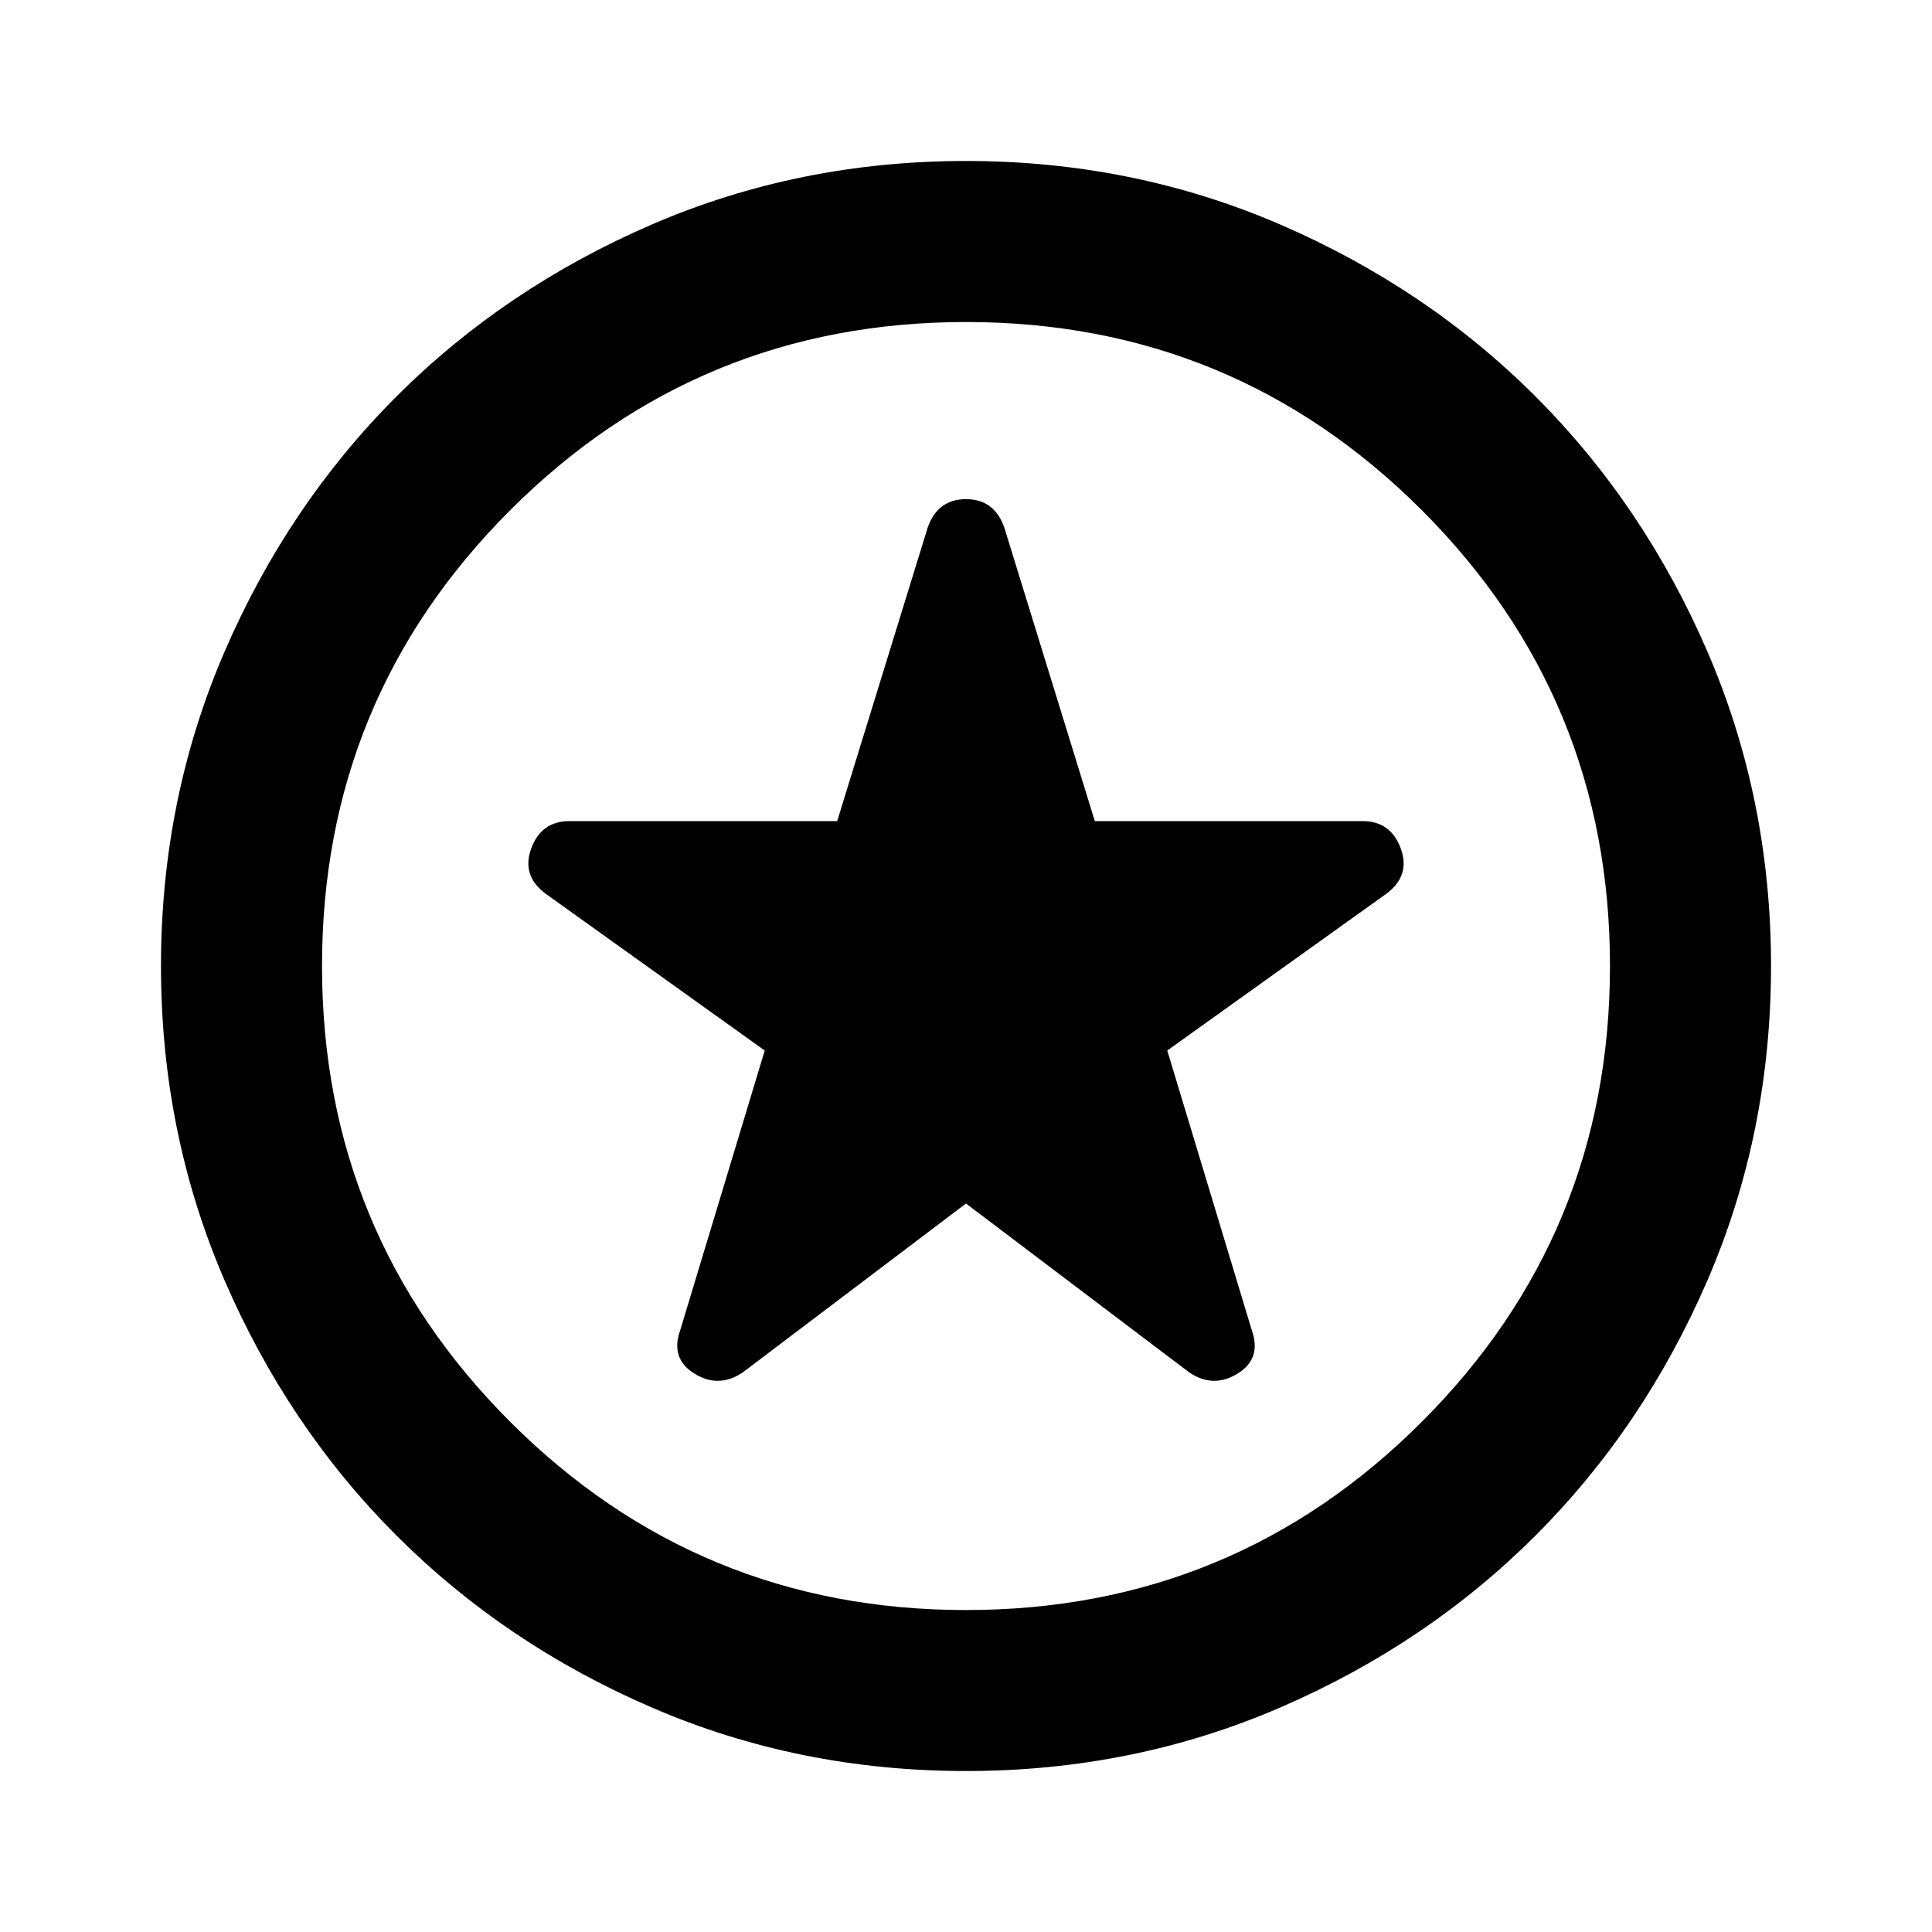 <svg width="28" height="28" viewBox="0 0 28 28" fill="none" xmlns="http://www.w3.org/2000/svg">
<path d="M14 17.442L17.238 19.892C17.471 20.047 17.704 20.052 17.938 19.906C18.171 19.761 18.239 19.552 18.142 19.279L16.917 15.225L20.096 12.95C20.329 12.775 20.397 12.556 20.3 12.294C20.203 12.031 20.018 11.9 19.746 11.9H15.867L14.554 7.642C14.457 7.37 14.272 7.234 14 7.234C13.728 7.234 13.543 7.37 13.446 7.642L12.133 11.9H8.254C7.982 11.9 7.797 12.031 7.7 12.294C7.603 12.556 7.671 12.775 7.904 12.95L11.083 15.225L9.858 19.279C9.761 19.552 9.829 19.761 10.062 19.906C10.296 20.052 10.529 20.047 10.762 19.892L14 17.442ZM14 25.667C12.386 25.667 10.869 25.361 9.45 24.748C8.031 24.136 6.796 23.304 5.746 22.254C4.696 21.204 3.865 19.97 3.252 18.55C2.64 17.131 2.333 15.614 2.333 14C2.333 12.386 2.64 10.87 3.252 9.45C3.865 8.031 4.696 6.796 5.746 5.746C6.796 4.696 8.031 3.865 9.45 3.252C10.869 2.64 12.386 2.333 14 2.333C15.614 2.333 17.131 2.64 18.55 3.252C19.969 3.865 21.204 4.696 22.254 5.746C23.304 6.796 24.135 8.031 24.748 9.45C25.36 10.87 25.667 12.386 25.667 14C25.667 15.614 25.36 17.131 24.748 18.55C24.135 19.97 23.304 21.204 22.254 22.254C21.204 23.304 19.969 24.136 18.55 24.748C17.131 25.361 15.614 25.667 14 25.667ZM14 23.334C16.586 23.334 18.788 22.424 20.606 20.606C22.424 18.788 23.333 16.586 23.333 14C23.333 11.414 22.424 9.212 20.606 7.394C18.788 5.576 16.586 4.667 14 4.667C11.414 4.667 9.212 5.576 7.394 7.394C5.576 9.212 4.667 11.414 4.667 14C4.667 16.586 5.576 18.788 7.394 20.606C9.212 22.424 11.414 23.334 14 23.334Z" fill="black"/>
</svg>
